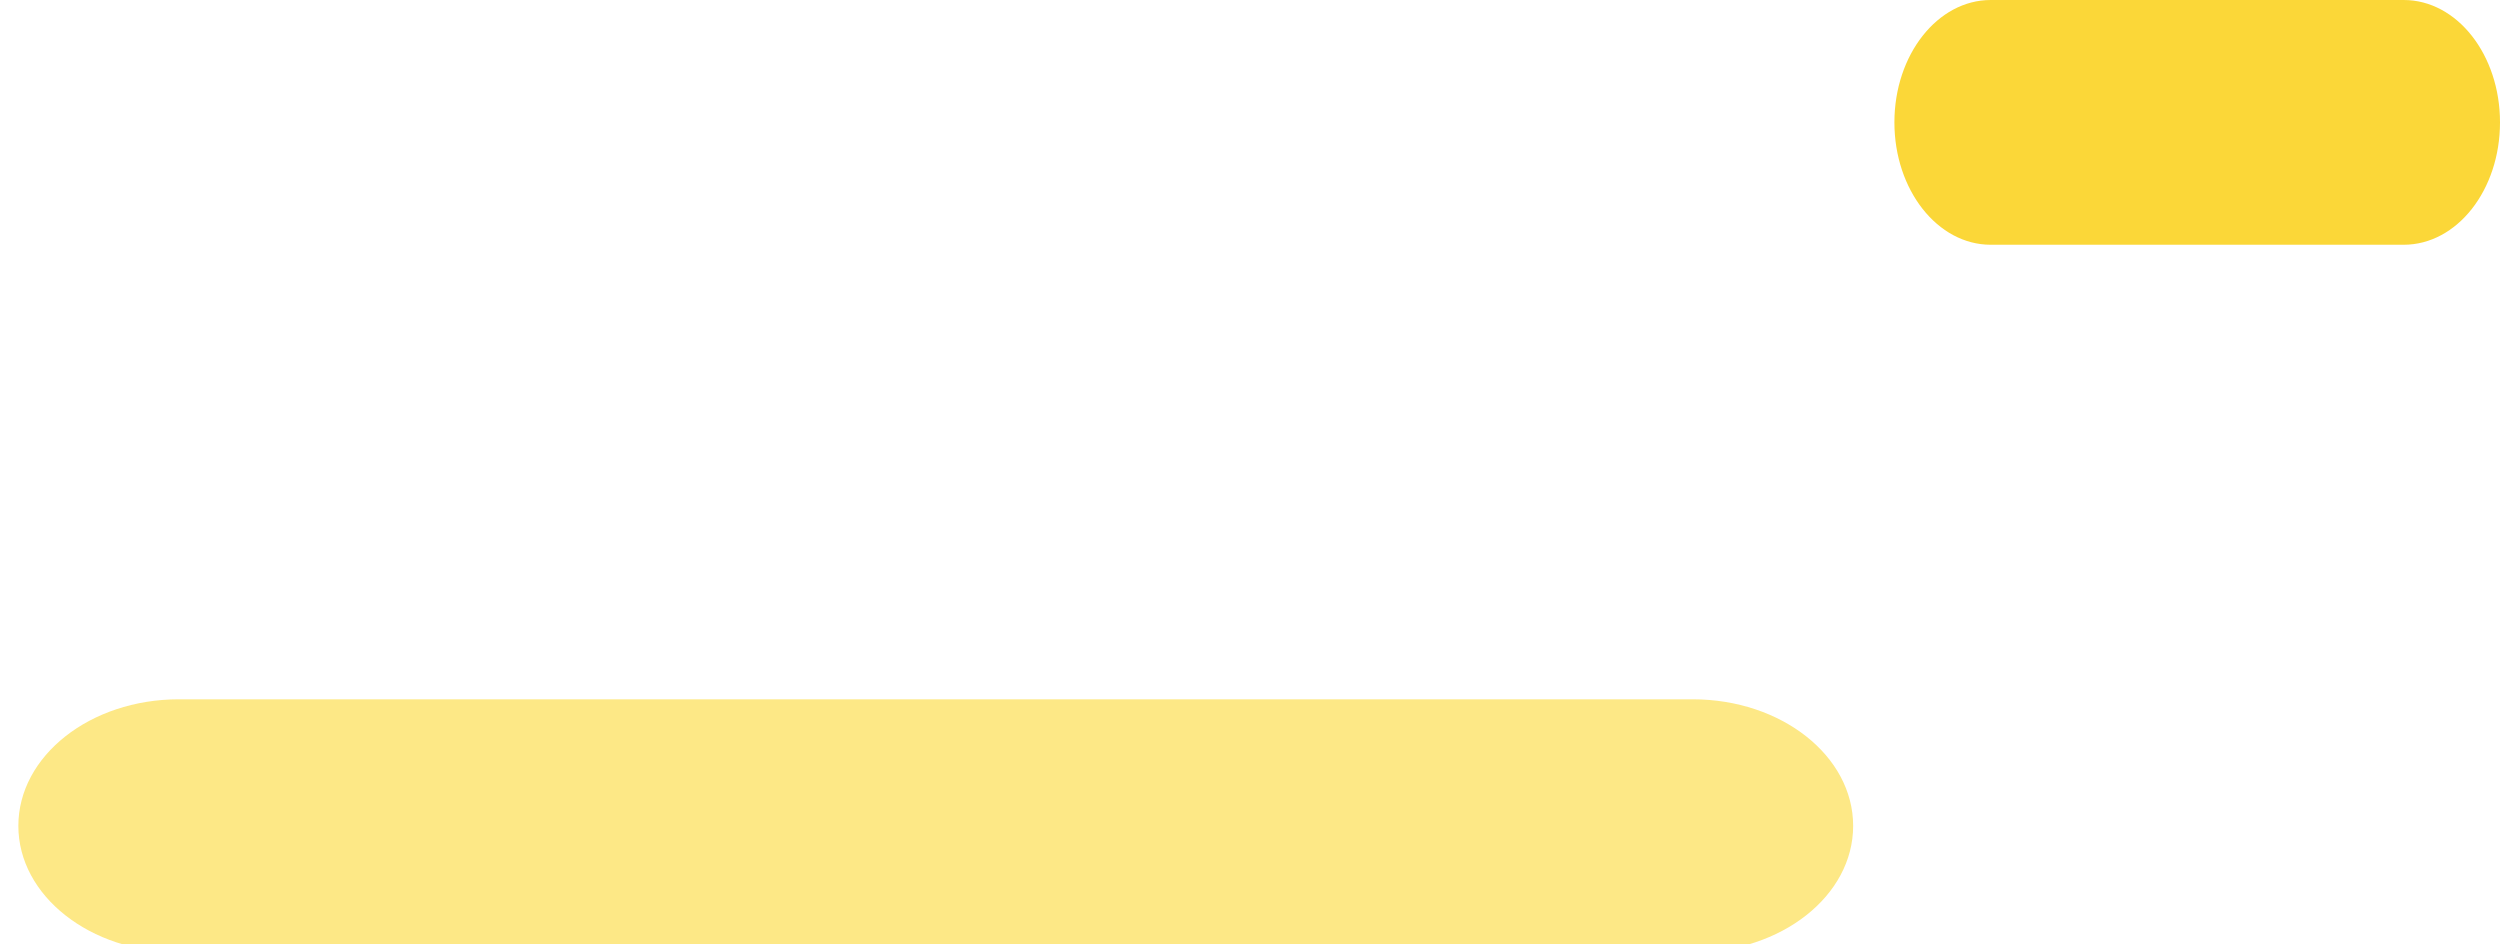 <svg xmlns="http://www.w3.org/2000/svg" viewBox="0 0 143 54" width="143" height="54">
	<style>
		tspan { white-space:pre }
		.shp0 { fill: #fbd738 } 
		.shp1 { fill: #fde886 } 
	</style>
	<g id="Layer_x0020_1">
		<g id="_3021950066416">
			<path id="Layer" class="shp0" d="M113.87 0L137.49 0C140.54 0 143 3.13 143 7L143 7C143 10.87 140.54 14 137.49 14L113.87 14C110.83 14 108.36 10.87 108.36 7L108.36 7C108.36 3.13 110.83 0 113.87 0Z" />
			<path id="Layer" class="shp1" d="M10.23 40L96.82 40C101.9 40 106 43.24 106 47.24L106 47.24C106 51.24 101.9 54.47 96.82 54.47L10.23 54.47C5.16 54.47 1.05 51.24 1.05 47.24L1.05 47.24C1.05 43.24 5.16 40 10.23 40Z" />
		</g>
	</g>
</svg>